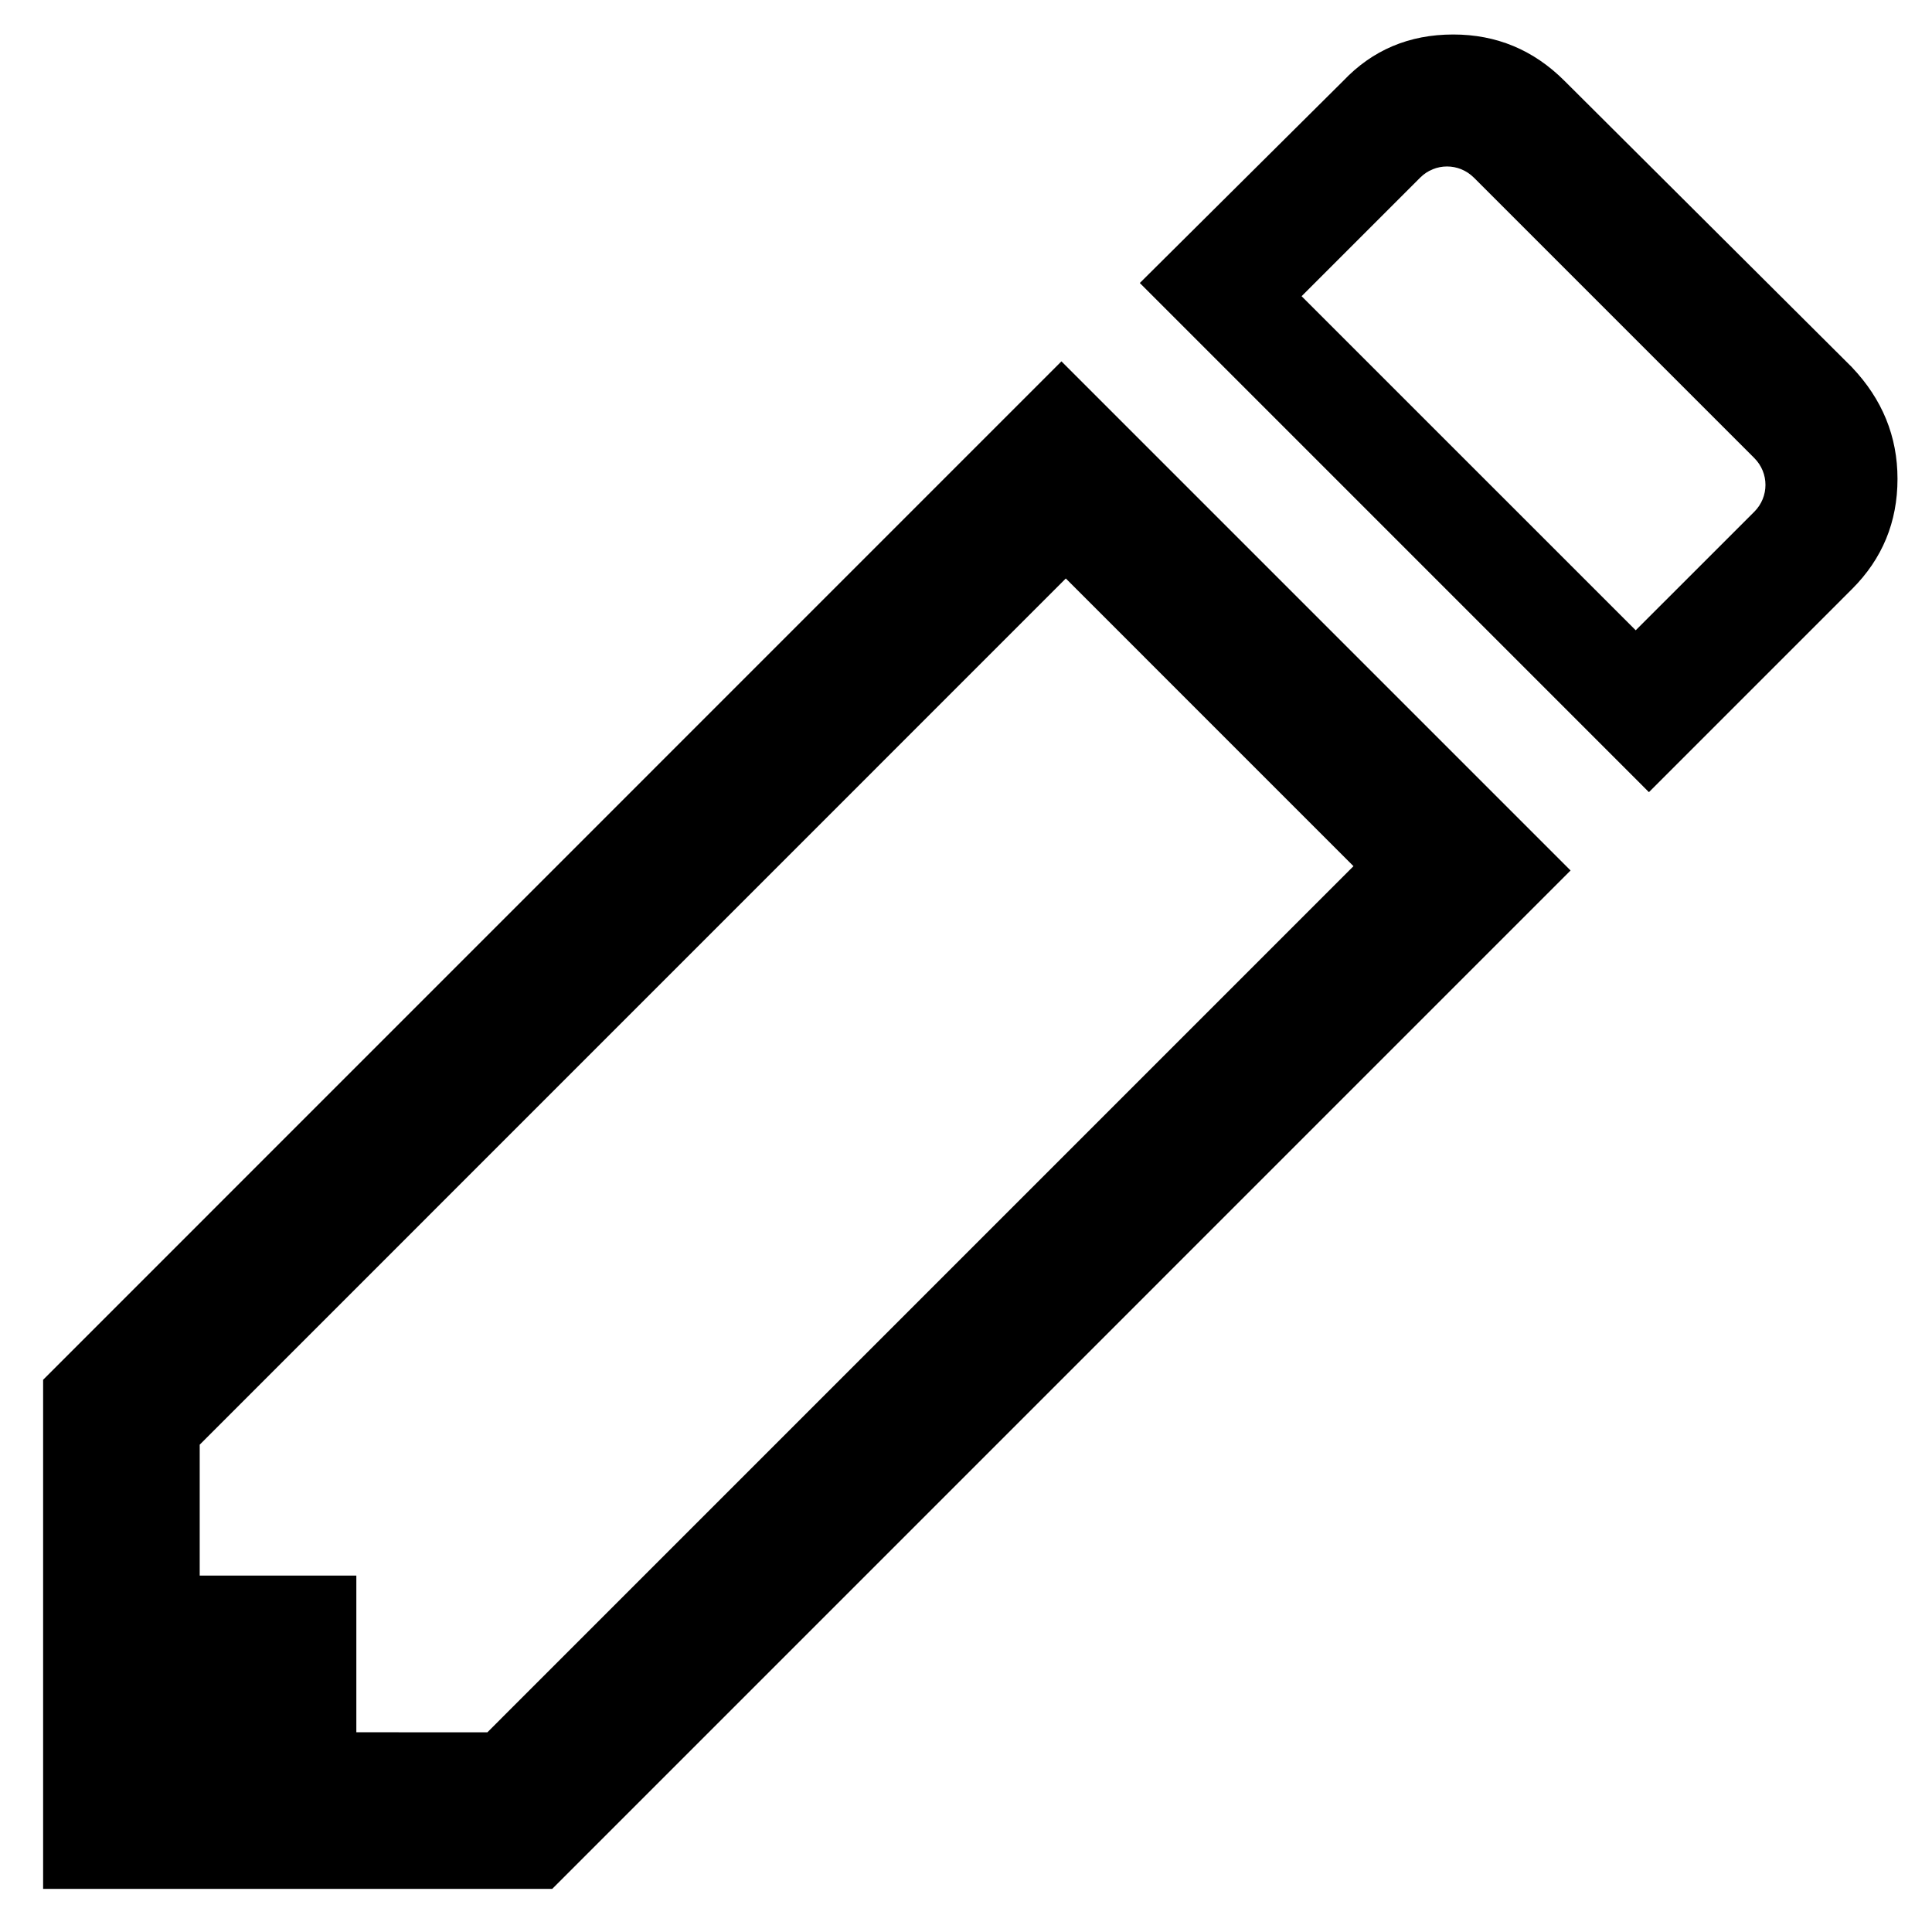 <svg xmlns="http://www.w3.org/2000/svg" version="1.1" viewBox="0 0 1792 1792"><path d="m1717.9 340.78-266.72-265.73c-28.761-28.763-63.143-43.052-103.26-43.052-40.871 0-74.904 14.393-102.15 43.144l-188.55 187.35 472.22 472.26 188.46-188.47c28-27.99 42.1-62.02 42.1-102.14 0-39.355-14.137-73.842-42.134-103.36zm-350.81-176.02 260.09 260.11c13.801 13.79 13.801 35.994 0 49.785l-110 109.96-309.9-309.87 110-109.99c13.79-13.79 35.992-13.779 49.77 0zm-382.57 170.4-944.53 944.64v472.2h472.22l944.55-944.6zm4.056 201.4 266.82 266.84-803.36 803.4-121.52-0.069v-145.3h-145.29v-121.43z" stroke-width=".01"/></svg>
